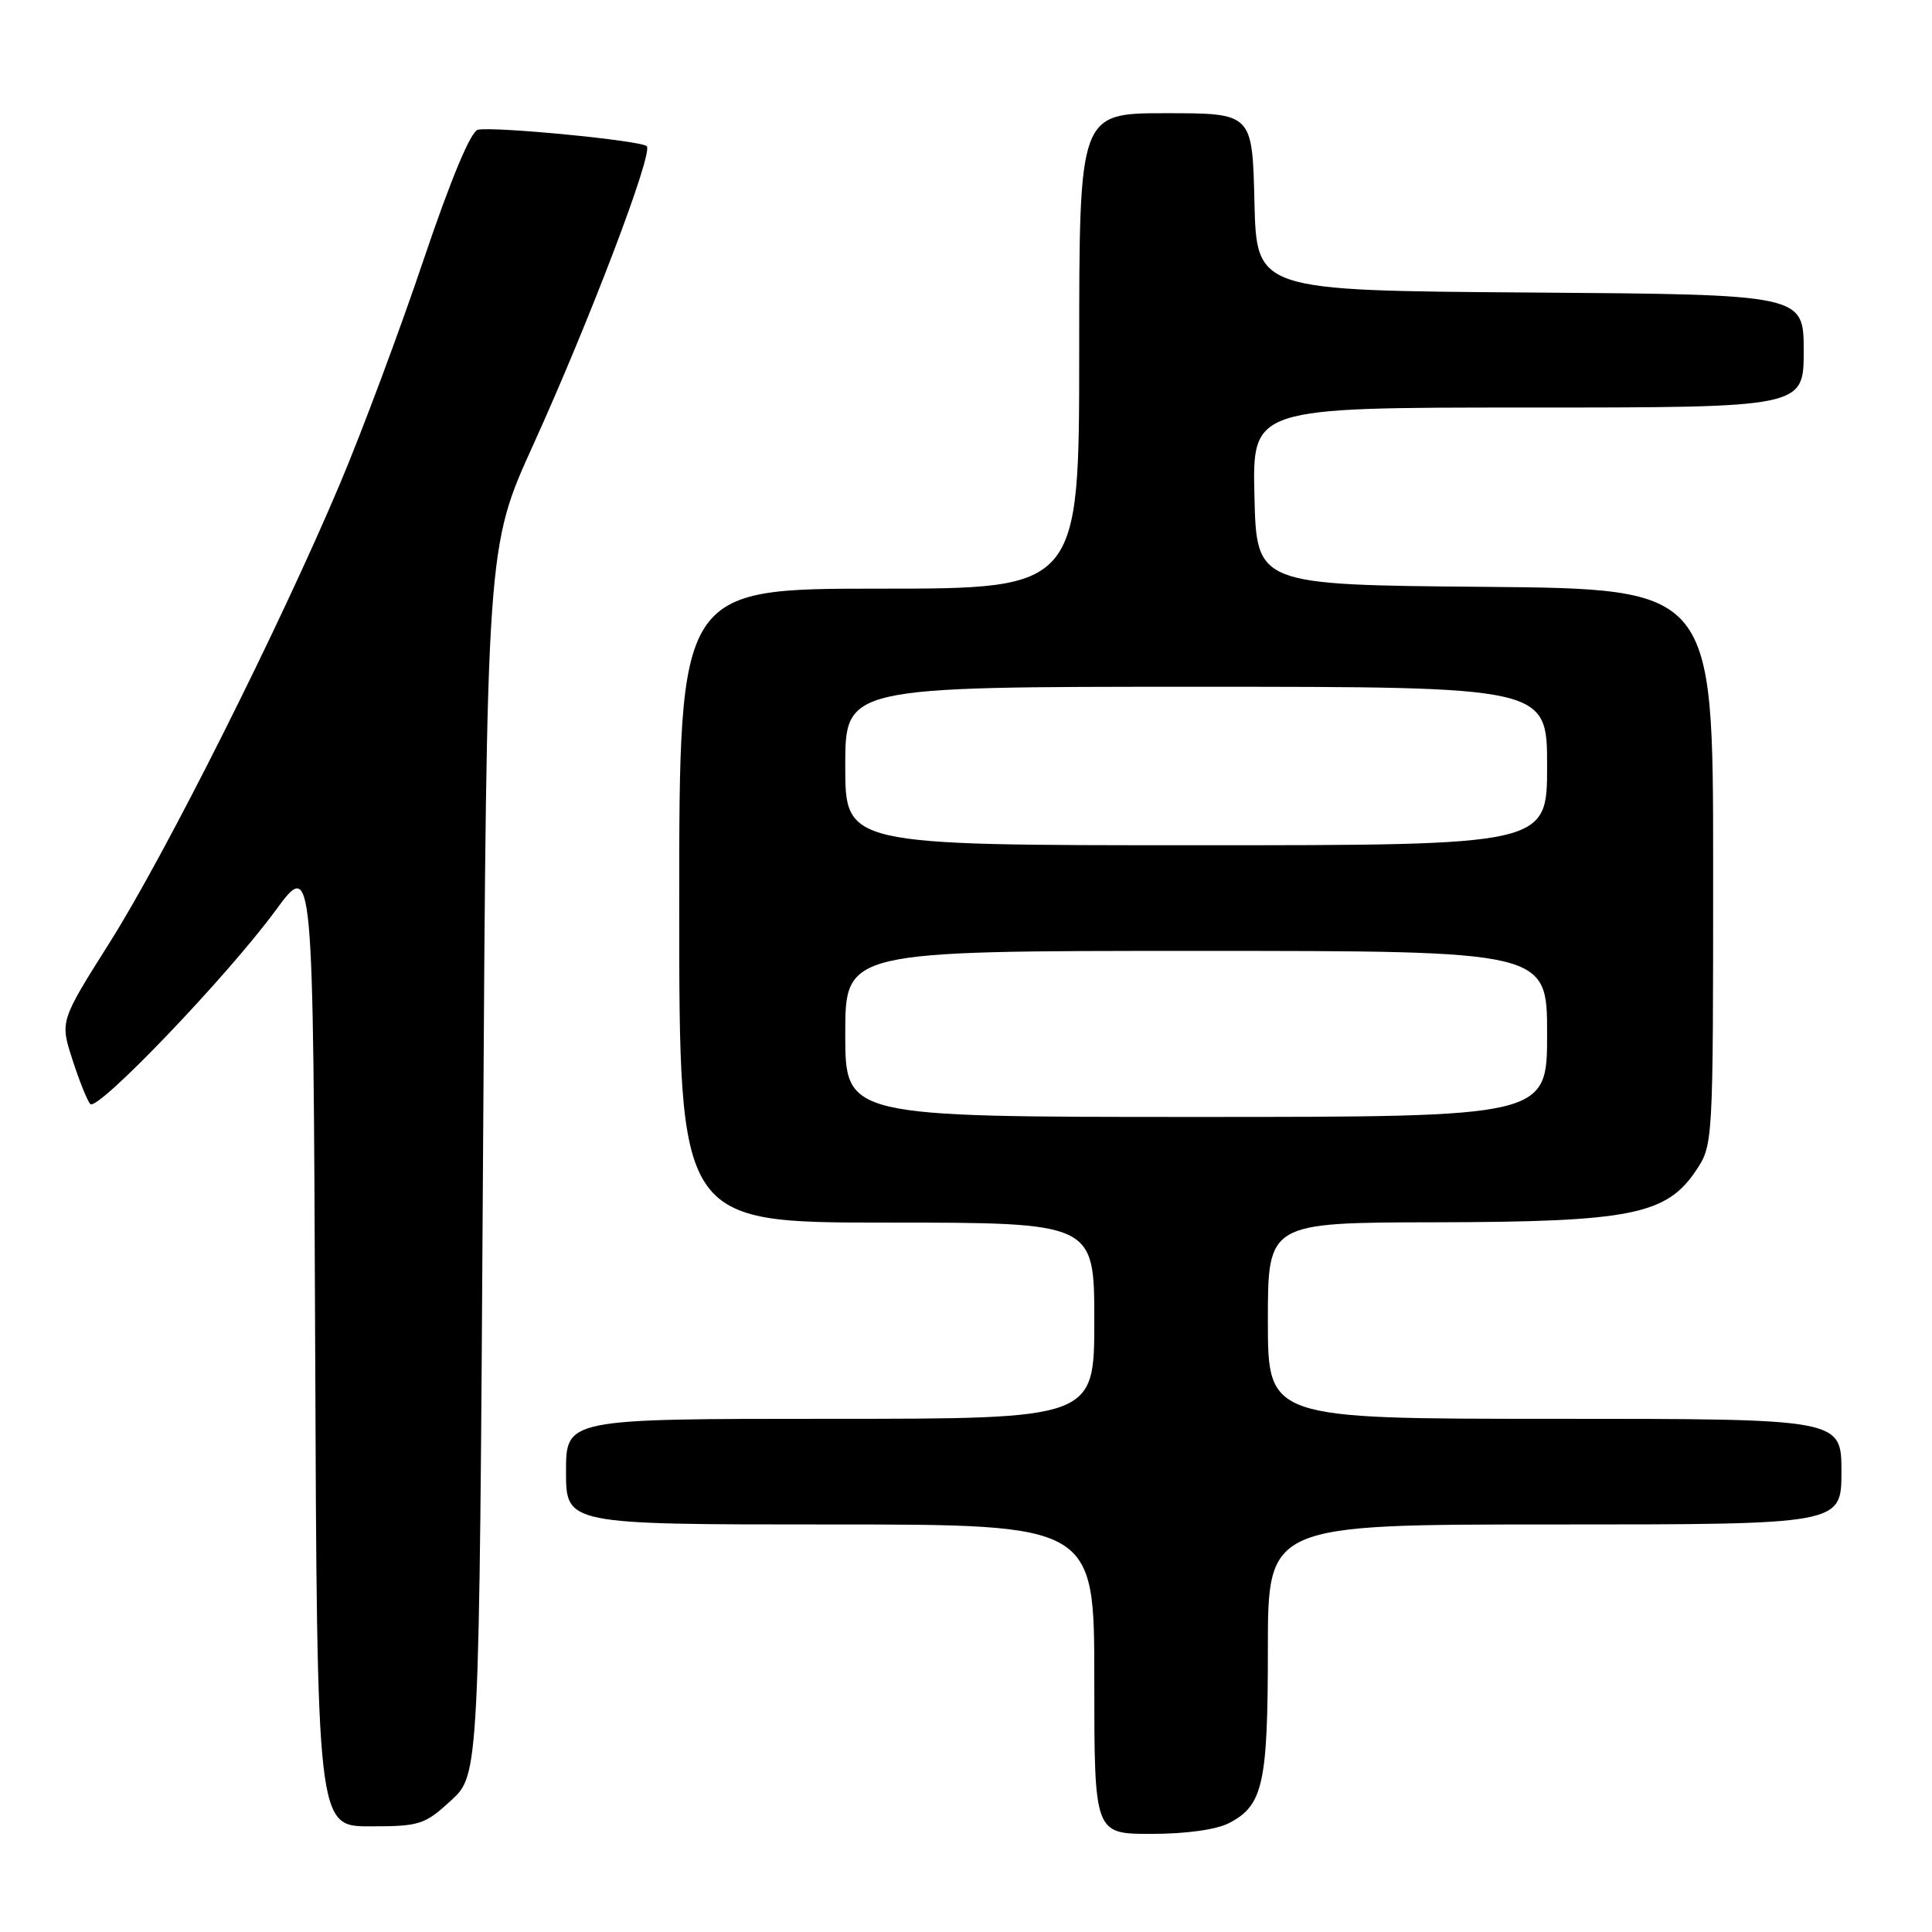 <?xml version="1.0" encoding="UTF-8" standalone="no"?>
<!DOCTYPE svg PUBLIC "-//W3C//DTD SVG 1.1//EN" "http://www.w3.org/Graphics/SVG/1.1/DTD/svg11.dtd" >
<svg xmlns="http://www.w3.org/2000/svg" xmlns:xlink="http://www.w3.org/1999/xlink" version="1.1" viewBox="0 0 256 256">
 <g >
 <path fill="currentColor"
d=" M 162.85 241.57 C 167.36 239.24 168.00 236.38 168.00 218.45 C 168.00 202.00 168.00 202.00 206.00 202.00 C 244.00 202.00 244.00 202.00 244.00 195.00 C 244.00 188.00 244.00 188.00 206.00 188.00 C 168.00 188.00 168.00 188.00 168.00 175.00 C 168.00 162.00 168.00 162.00 190.25 161.96 C 216.06 161.91 220.81 160.96 224.73 155.10 C 226.99 151.72 227.00 151.52 227.00 114.87 C 227.00 78.03 227.00 78.03 196.75 77.76 C 166.50 77.50 166.50 77.50 166.22 65.75 C 165.94 54.00 165.94 54.00 202.47 54.00 C 239.00 54.00 239.00 54.00 239.00 46.51 C 239.00 39.02 239.00 39.02 202.75 38.76 C 166.50 38.50 166.50 38.50 166.22 26.75 C 165.94 15.00 165.94 15.00 154.47 15.00 C 143.00 15.00 143.00 15.00 143.00 46.50 C 143.00 78.00 143.00 78.00 116.50 78.00 C 90.00 78.00 90.00 78.00 90.00 120.00 C 90.00 162.00 90.00 162.00 117.50 162.00 C 145.00 162.00 145.00 162.00 145.00 175.00 C 145.00 188.00 145.00 188.00 110.00 188.00 C 75.00 188.00 75.00 188.00 75.00 195.00 C 75.00 202.00 75.00 202.00 110.00 202.00 C 145.00 202.00 145.00 202.00 145.00 222.50 C 145.00 243.00 145.00 243.00 152.55 243.00 C 157.13 243.00 161.18 242.44 162.85 241.57 Z  M 59.76 238.58 C 63.50 235.15 63.50 235.15 64.00 153.83 C 64.50 72.50 64.50 72.50 70.63 59.00 C 78.13 42.48 86.59 20.25 85.70 19.37 C 84.95 18.62 65.56 16.74 63.33 17.19 C 62.38 17.39 59.77 23.64 56.10 34.50 C 52.95 43.85 47.99 57.12 45.09 64.00 C 37.10 82.95 21.90 113.24 14.52 124.91 C 7.95 135.32 7.95 135.32 9.60 140.41 C 10.50 143.21 11.57 145.86 11.96 146.29 C 12.91 147.33 30.13 129.34 36.50 120.66 C 41.50 113.84 41.50 113.84 41.76 177.92 C 42.01 242.00 42.01 242.00 49.02 242.00 C 55.61 242.00 56.26 241.79 59.76 238.58 Z  M 112.00 137.00 C 112.00 126.00 112.00 126.00 158.50 126.00 C 205.00 126.00 205.00 126.00 205.00 137.00 C 205.00 148.00 205.00 148.00 158.50 148.00 C 112.00 148.00 112.00 148.00 112.00 137.00 Z  M 112.00 101.50 C 112.00 91.00 112.00 91.00 158.50 91.00 C 205.00 91.00 205.00 91.00 205.00 101.50 C 205.00 112.00 205.00 112.00 158.50 112.00 C 112.00 112.00 112.00 112.00 112.00 101.50 Z "/>
</g>
</svg>